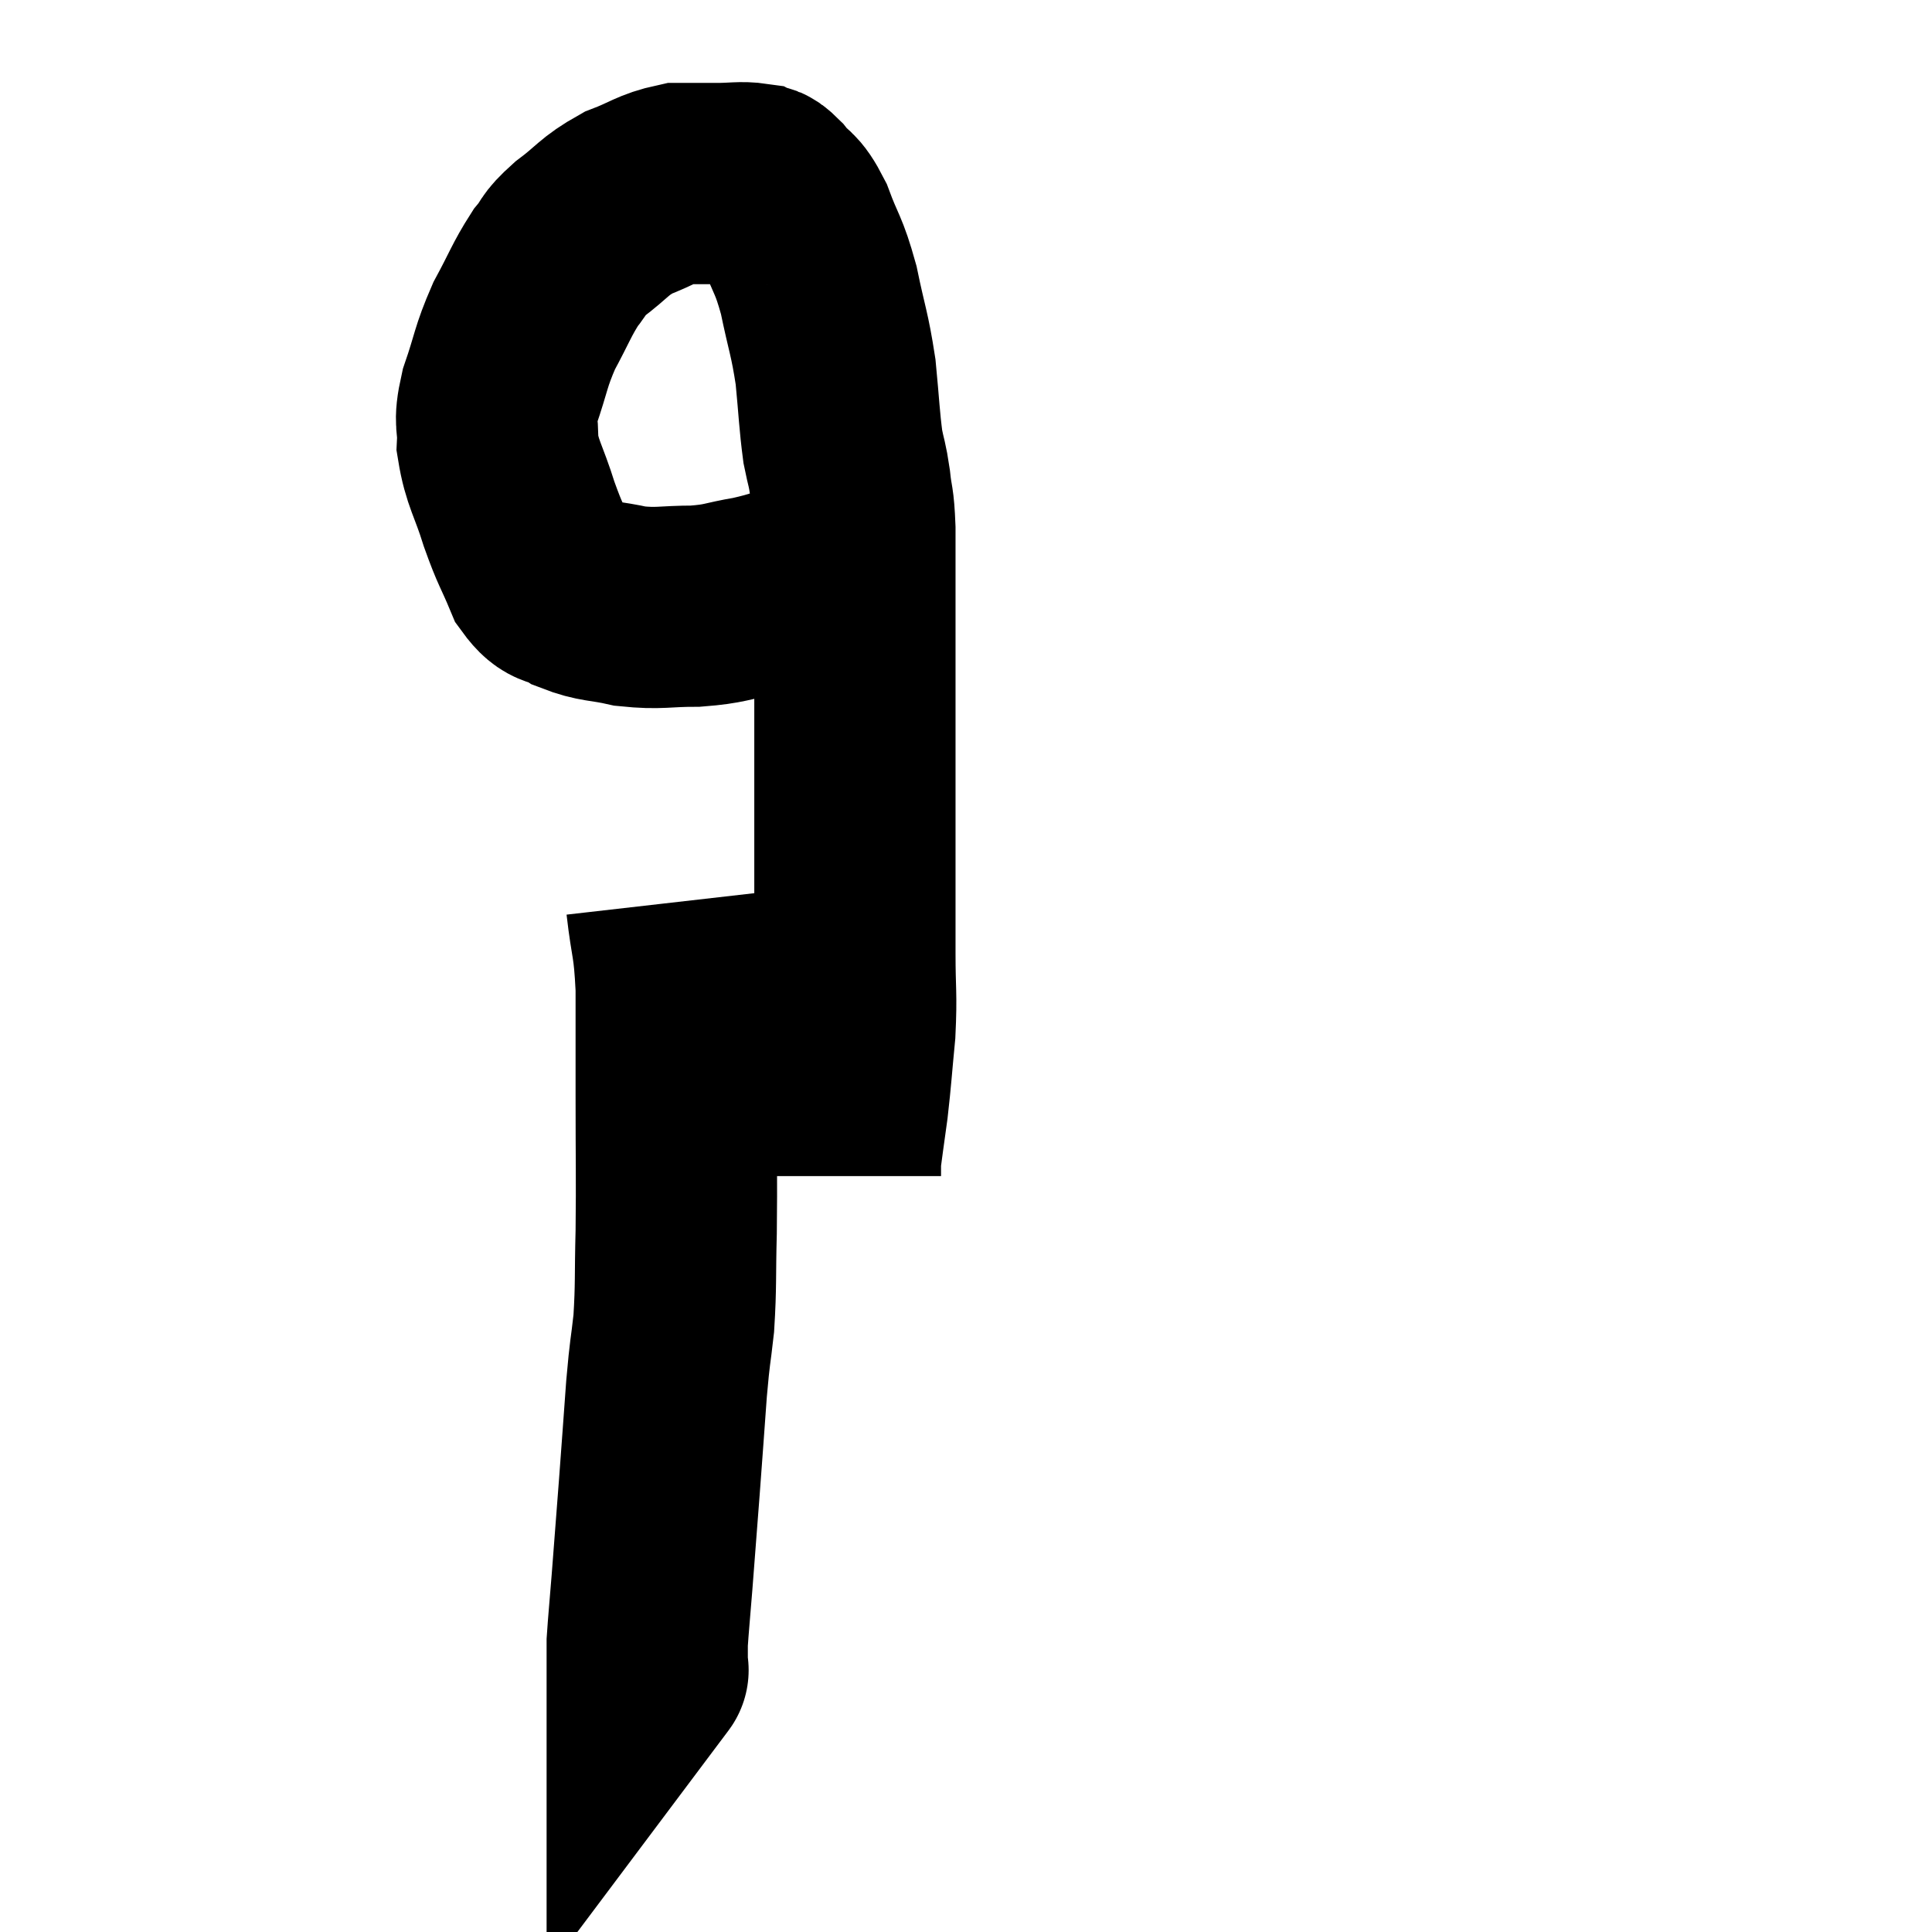 <svg width="48" height="48" viewBox="0 0 48 48" xmlns="http://www.w3.org/2000/svg"><path d="M 21.66 13.8 C 20.91 14.1, 20.895 14.145, 20.16 14.4 C 19.44 14.61, 19.44 14.655, 18.72 14.82 C 18 14.94, 18.045 15, 17.28 15.06 C 16.47 15.06, 16.395 15.135, 15.66 15.06 C 15 14.91, 14.88 14.97, 14.34 14.76 C 13.92 14.49, 13.86 14.715, 13.5 14.22 C 13.2 13.5, 13.185 13.575, 12.9 12.78 C 12.63 11.91, 12.48 11.775, 12.36 11.04 C 12.39 10.44, 12.255 10.575, 12.42 9.84 C 12.72 8.97, 12.675 8.895, 13.02 8.1 C 13.41 7.38, 13.455 7.2, 13.8 6.66 C 14.1 6.3, 13.95 6.345, 14.4 5.94 C 15 5.49, 14.985 5.385, 15.6 5.04 C 16.23 4.8, 16.305 4.68, 16.86 4.56 C 17.34 4.56, 17.355 4.56, 17.82 4.56 C 18.27 4.56, 18.405 4.515, 18.72 4.56 C 18.9 4.65, 18.825 4.485, 19.08 4.74 C 19.41 5.16, 19.425 4.965, 19.74 5.58 C 20.04 6.39, 20.085 6.285, 20.34 7.2 C 20.55 8.22, 20.61 8.265, 20.76 9.24 C 20.85 10.17, 20.85 10.41, 20.94 11.1 C 21.03 11.55, 21.045 11.49, 21.12 12 C 21.18 12.57, 21.21 12.39, 21.24 13.14 C 21.24 14.07, 21.24 13.965, 21.24 15 C 21.24 16.14, 21.24 16.185, 21.24 17.28 C 21.24 18.33, 21.24 18.3, 21.24 19.38 C 21.24 20.49, 21.24 20.52, 21.24 21.6 C 21.24 22.65, 21.24 22.695, 21.24 23.7 C 21.24 24.66, 21.285 24.675, 21.24 25.62 C 21.15 26.55, 21.15 26.685, 21.06 27.48 C 20.97 28.14, 20.925 28.44, 20.88 28.8 C 20.88 28.86, 20.88 28.815, 20.88 28.92 C 20.88 29.07, 20.88 29.145, 20.88 29.22 L 20.88 29.22" fill="none" stroke="black" stroke-width="5"></path><path d="M 16.56 22.44 C 16.68 23.49, 16.74 23.34, 16.8 24.54 C 16.8 25.89, 16.8 25.725, 16.8 27.24 C 16.8 28.92, 16.815 29.19, 16.8 30.6 C 16.77 31.74, 16.8 31.905, 16.74 32.88 C 16.65 33.69, 16.65 33.48, 16.56 34.5 C 16.47 35.73, 16.47 35.76, 16.38 36.96 C 16.29 38.13, 16.275 38.34, 16.2 39.3 C 16.14 40.05, 16.11 40.35, 16.08 40.8 C 16.08 40.95, 16.08 41.025, 16.08 41.1 C 16.08 41.1, 16.08 41.07, 16.08 41.1 C 16.08 41.16, 16.08 41.115, 16.08 41.22 C 16.08 41.37, 16.08 41.445, 16.08 41.52 C 16.08 41.52, 16.125 41.46, 16.08 41.52 L 15.9 41.76" fill="none" stroke="black" stroke-width="5"></path></svg>